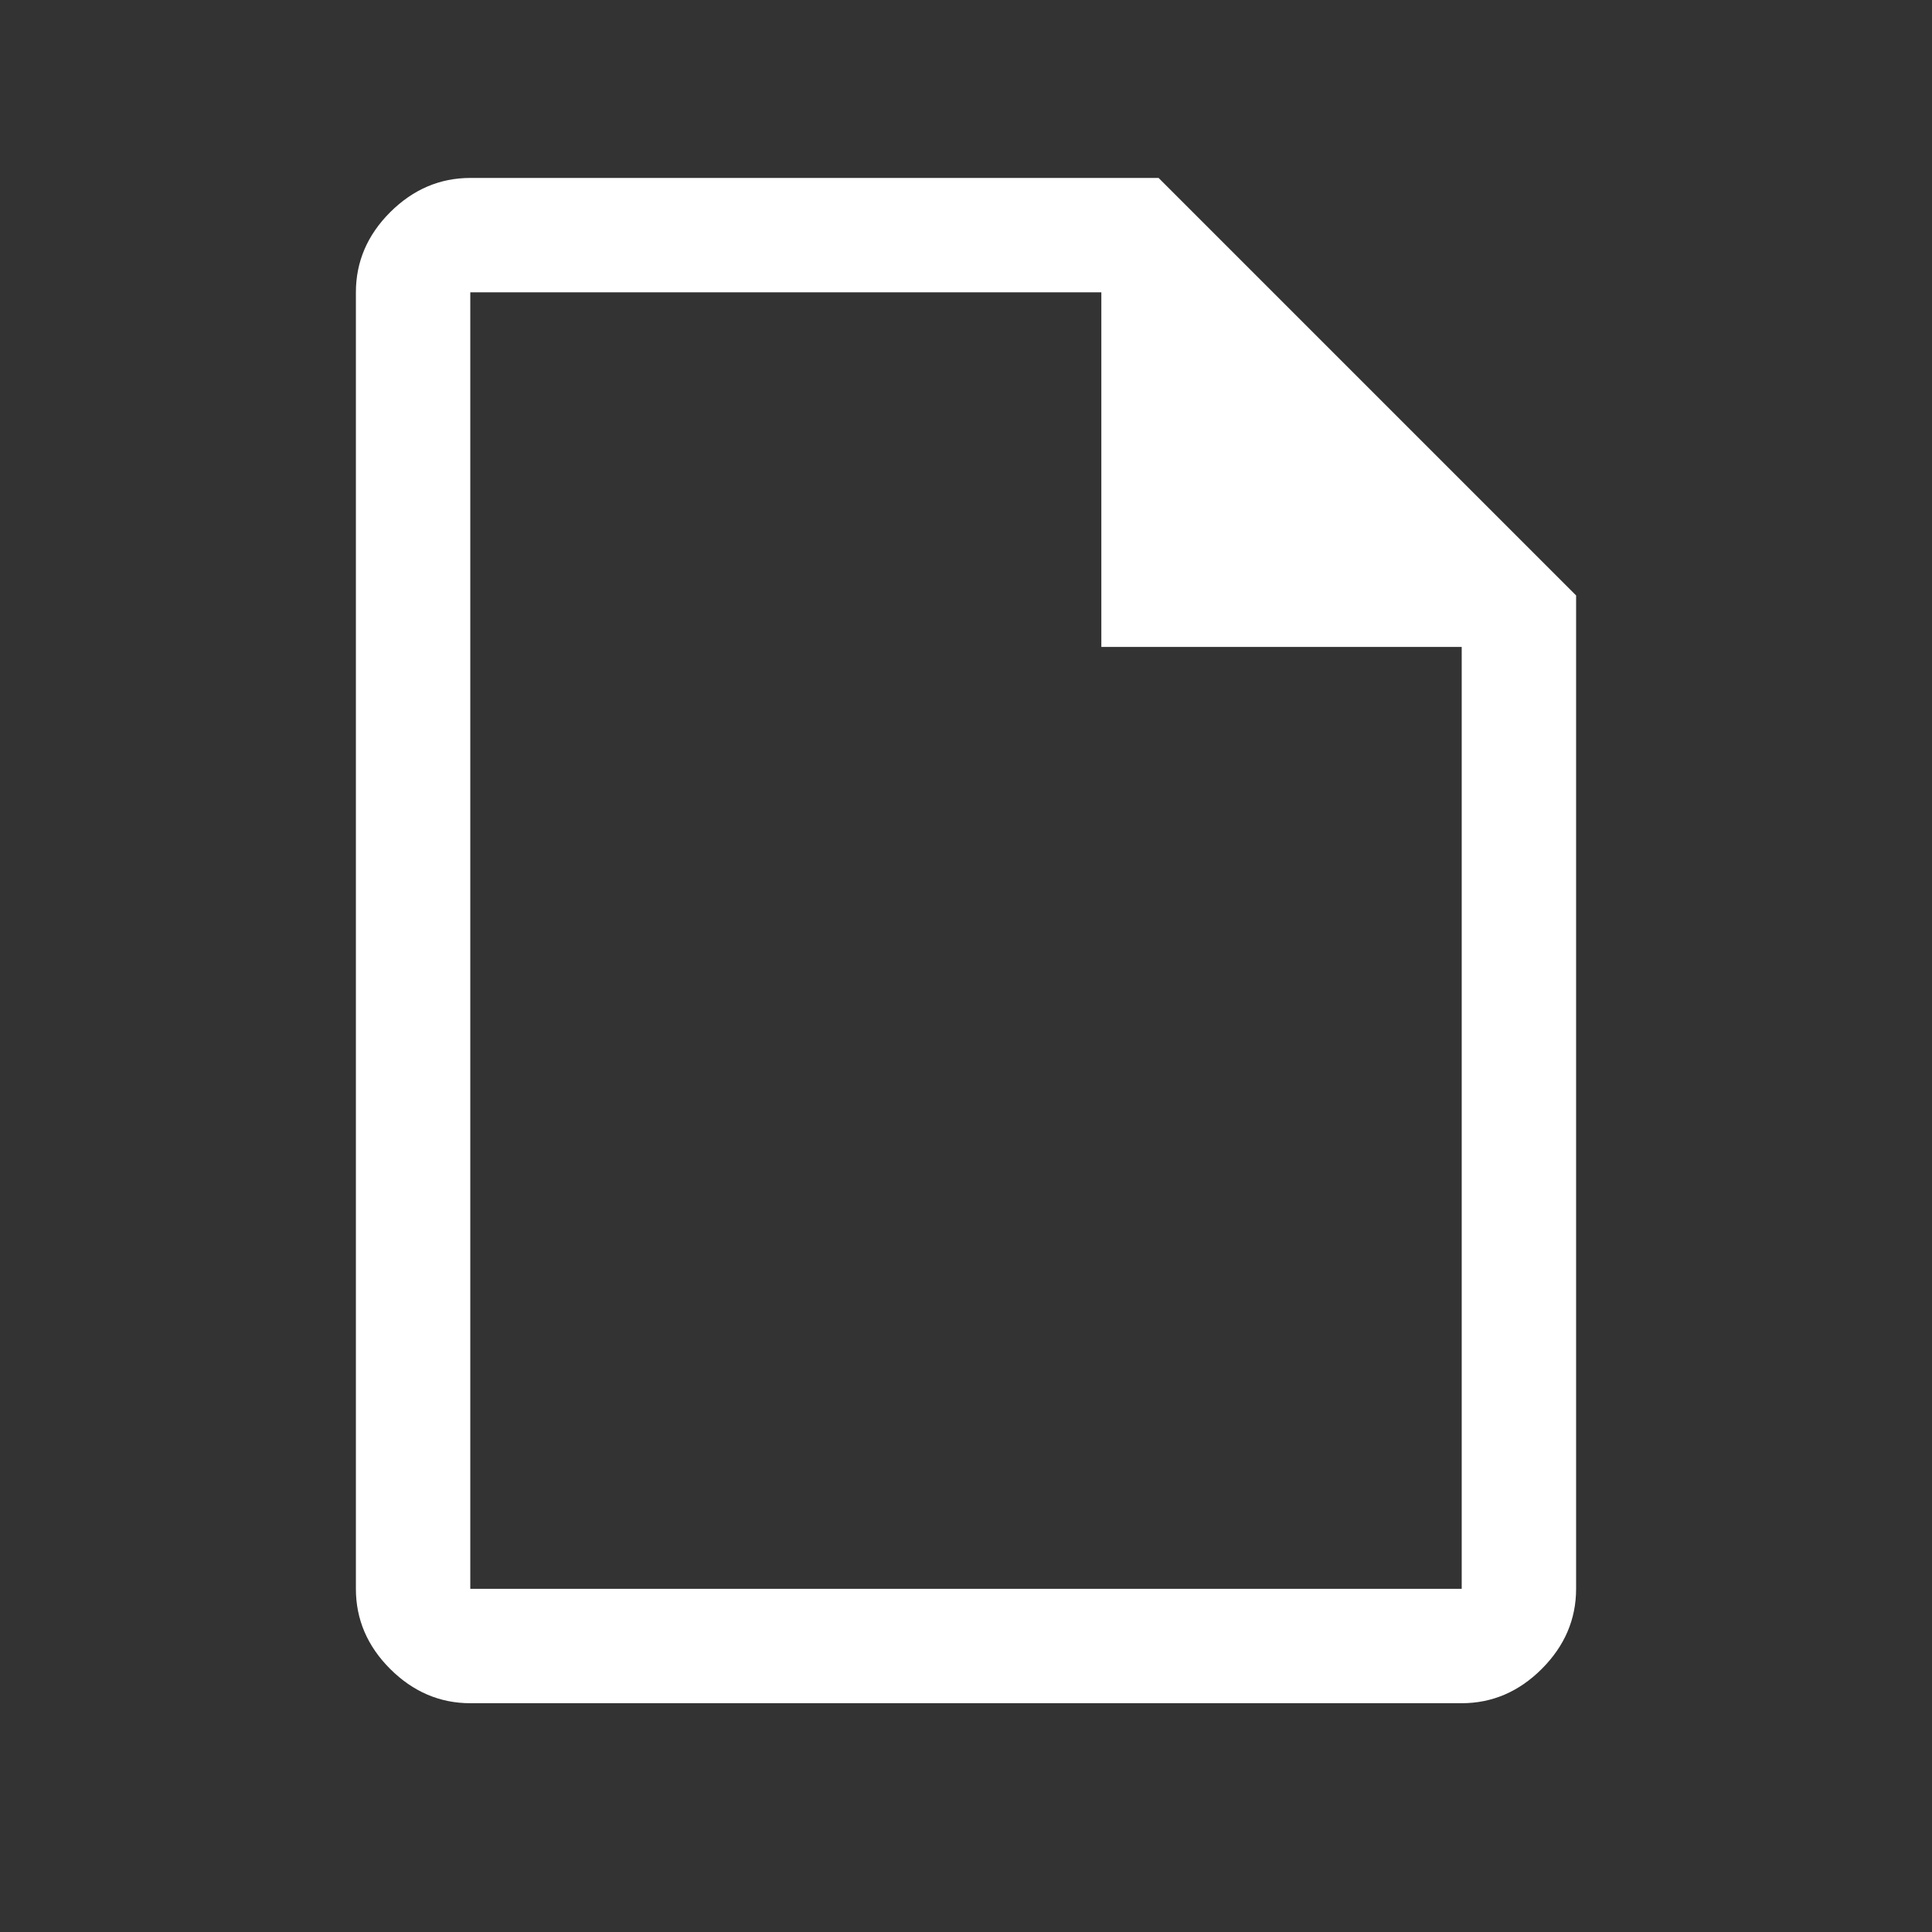 <svg width="19" height="19" viewBox="0 0 19 19" fill="none" xmlns="http://www.w3.org/2000/svg">
<rect x="0" y="0" width="19" height="19" fill="#333333" stroke="none"/>
<path d="M4.625 16.75C4.325 16.75 4.062 16.637 3.837 16.413C3.612 16.188 3.5 15.925 3.5 15.625V2.875C3.5 2.575 3.612 2.312 3.837 2.087C4.062 1.863 4.325 1.75 4.625 1.75H11.394L15.5 5.856V15.625C15.5 15.925 15.387 16.188 15.162 16.413C14.938 16.637 14.675 16.75 14.375 16.75H4.625ZM10.831 6.362V2.875H4.625V15.625H14.375V6.362H10.831ZM4.625 2.875V6.362V2.875V15.625V2.875Z" fill="white"/>
</svg>
